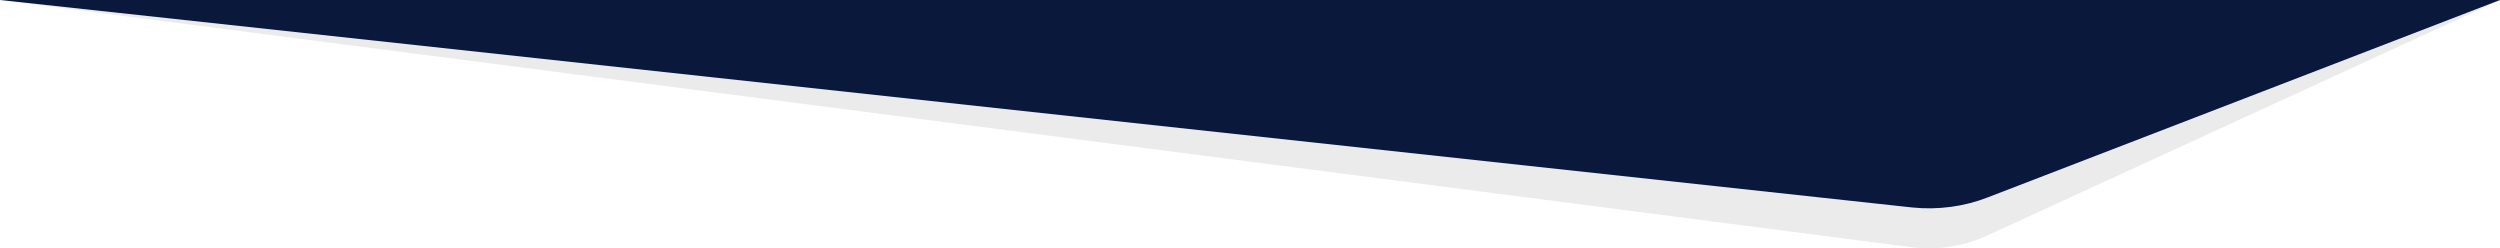     <svg preserveAspectRatio="none" viewBox="0 0 1500 149" fill="none" xmlns="http://www.w3.org/2000/svg">
    
        <path d="M1147.04 148.348L0 0L1500 0L1192.85 141.08C1178.51 147.803 1162.67 150.318 1147.04 148.348Z" fill="black" fill-opacity="0.08" />
        <path d="M1147.04 124.453L0 0L1500 0L1192.85 118.355C1178.51 123.996 1162.67 126.105 1147.04 124.453Z" fill="#09183B" />
    </svg>

